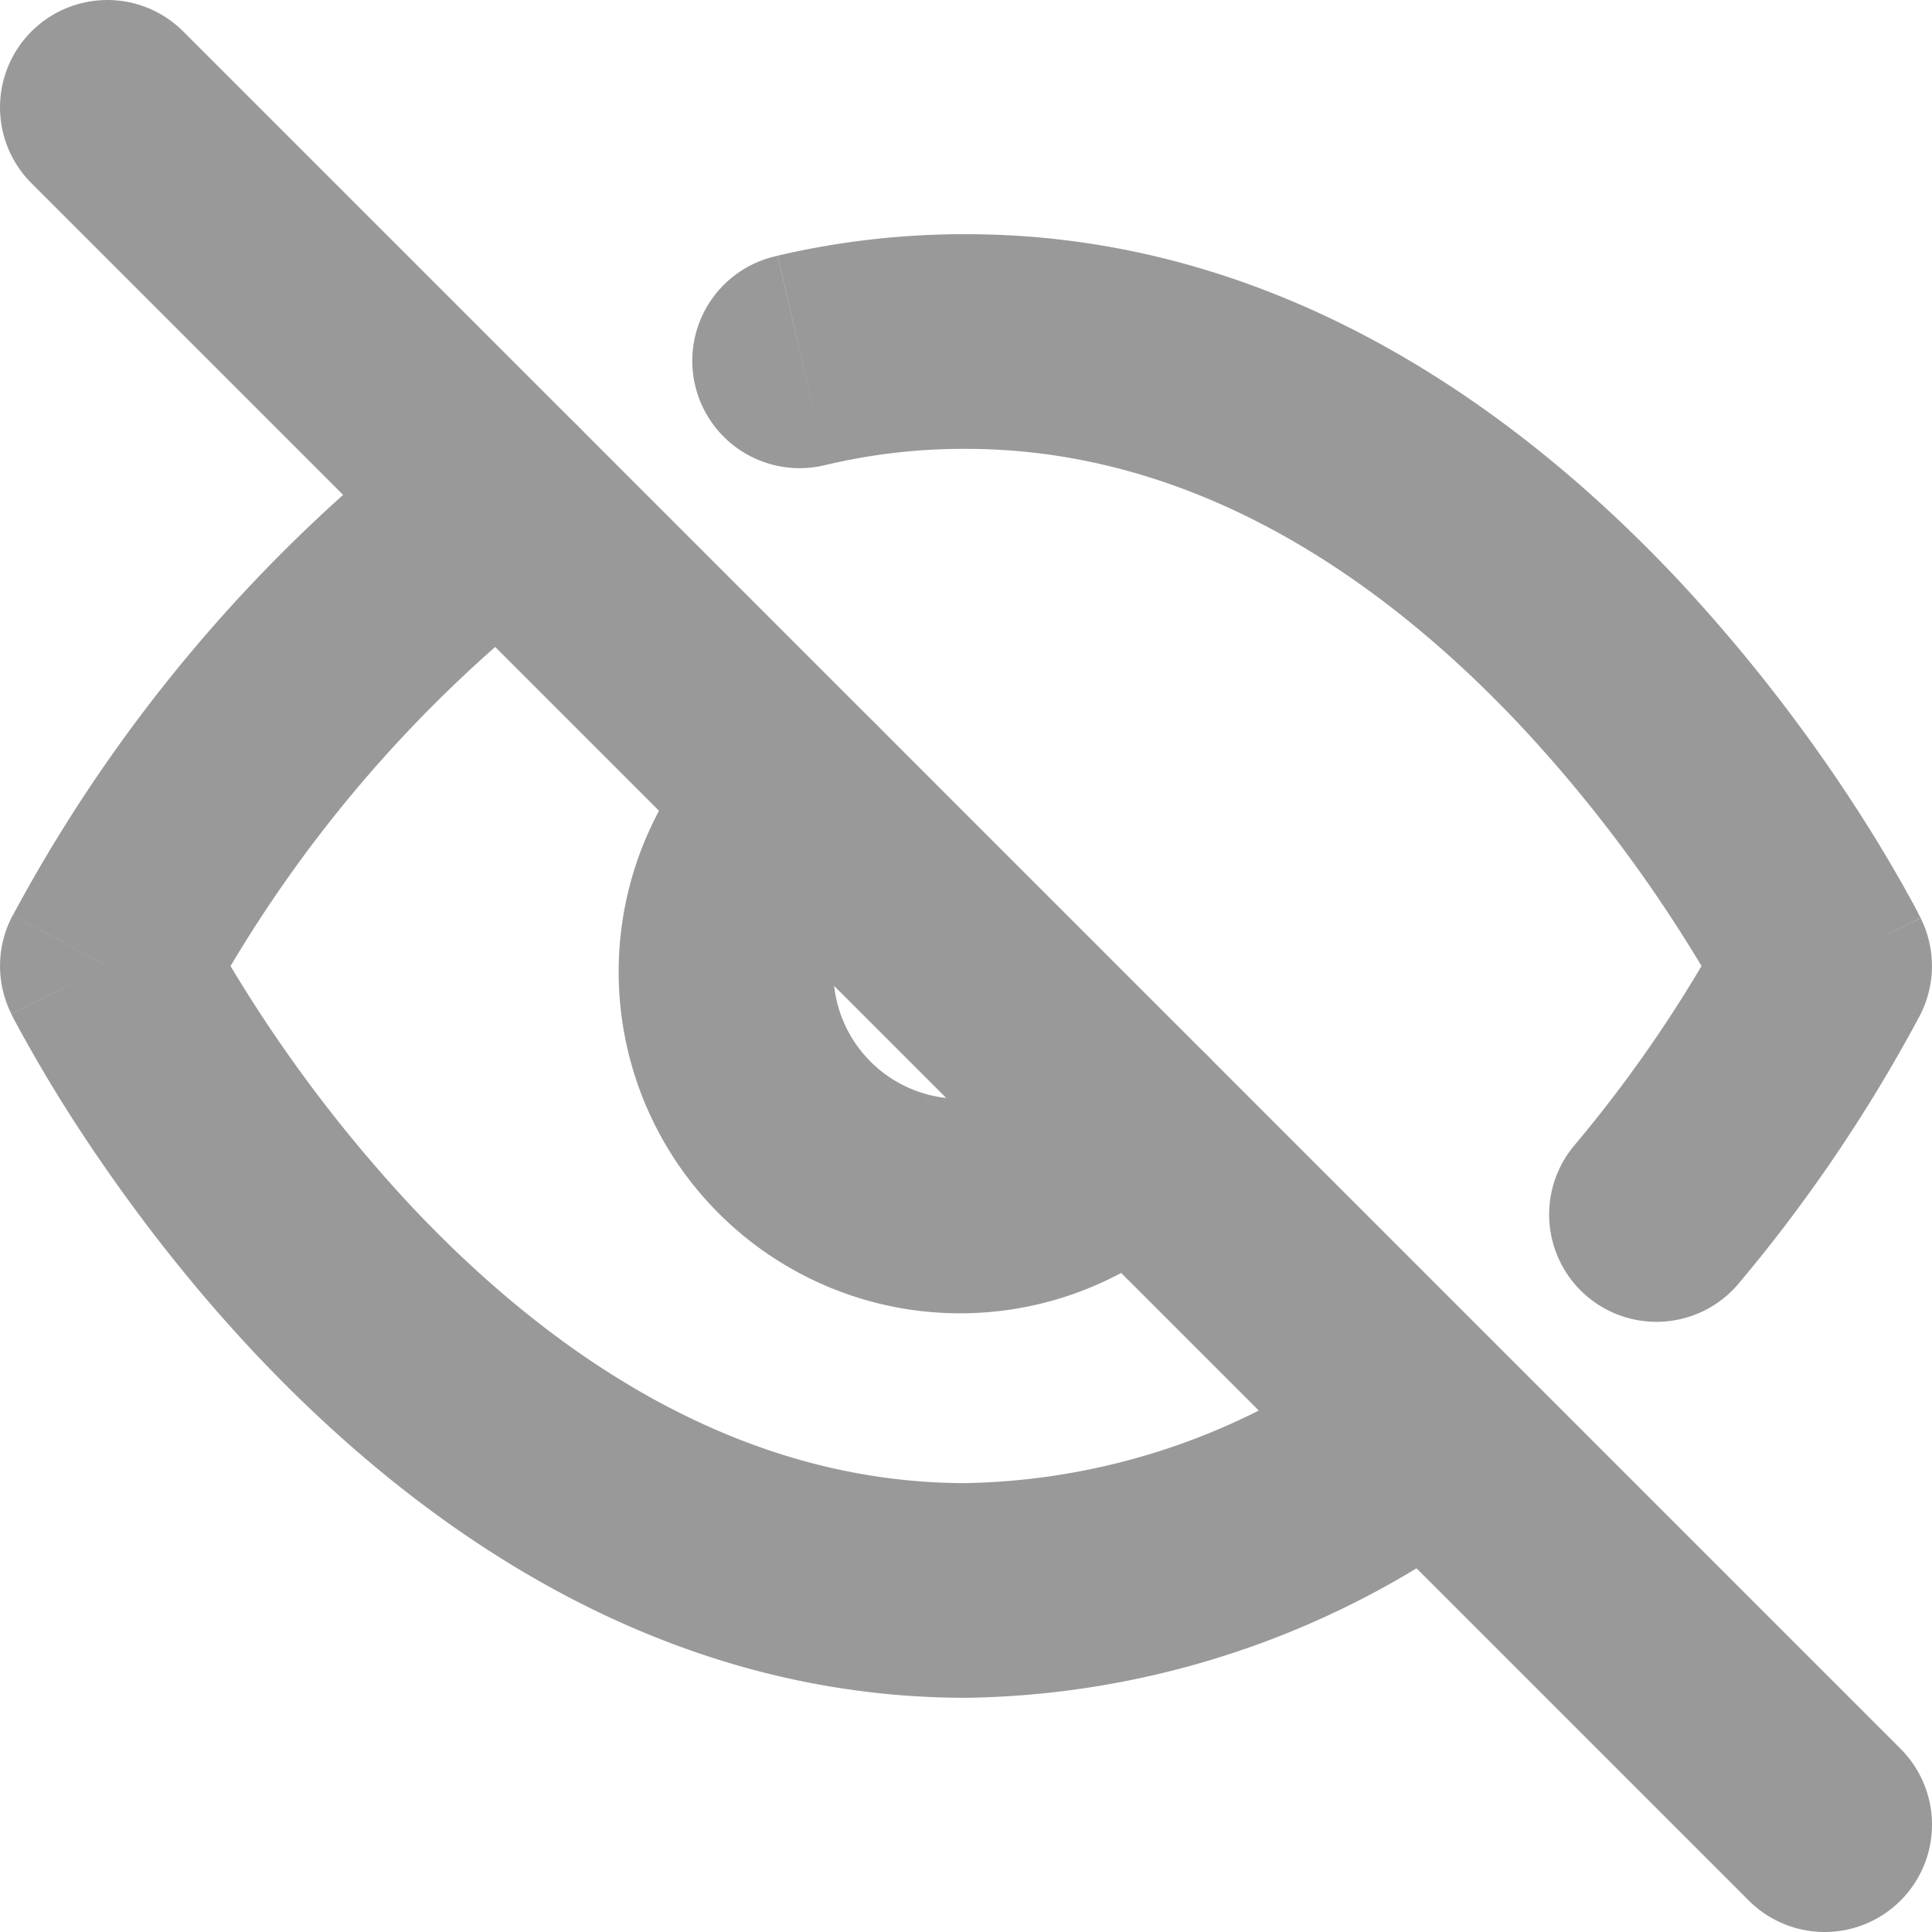<svg width="18" height="18" fill="none" xmlns="http://www.w3.org/2000/svg"><path d="M13.926 14.115a1 1 0 00-1.212-1.59l1.212 1.59zM9 14.818v1h.016l-.016-1zM1 9l-.881-.473a1 1 0 00-.013.92L1 9zm4.287-3.525a1 1 0 00-1.214-1.59l1.214 1.59zm1.958-3.092A1 1 0 107.7 4.33l-.456-1.947zM9 3.182l-.002 1H9v-1zM17 9l.882.471a1 1 0 00.012-.918L17 9zm-2.336 1.676a1 1 0 001.53 1.288l-1.53-1.288zm-3.39.547A1 1 0 109.81 9.86l1.463 1.364zM8.14 8.19a1 1 0 00-1.364-1.463L8.14 8.19zm4.574 4.335a6.324 6.324 0 01-3.73 1.293l.032 2a8.323 8.323 0 004.91-1.703l-1.212-1.59zM9 13.818c-2.146 0-3.9-1.228-5.18-2.593A13.308 13.308 0 012.007 8.76a7.303 7.303 0 01-.11-.2l-.003-.008L1 9l-.894.448.001.003a1.871 1.871 0 00.043.082 13.74 13.74 0 00.544.919c.376.581.934 1.36 1.667 2.141C3.81 14.137 6.055 15.818 9 15.818v-2zM1.881 9.473a12.418 12.418 0 013.406-3.998l-1.214-1.59A14.418 14.418 0 00.12 8.527l1.762.946zm5.82-5.143c.425-.1.86-.15 1.297-.148l.004-2a7.633 7.633 0 00-1.757.2L7.7 4.33zM9 4.182c2.146 0 3.9 1.228 5.18 2.593a13.315 13.315 0 011.813 2.465 7.46 7.46 0 01.113.208L17 9a127.39 127.39 0 00.894-.449l-.001-.002-.003-.005-.01-.018-.03-.06a13.641 13.641 0 00-.544-.919 15.302 15.302 0 00-1.667-2.14C14.19 3.863 11.945 2.182 9 2.182v2zm7.118 4.347a12.454 12.454 0 01-1.454 2.147l1.53 1.288a14.452 14.452 0 001.688-2.493l-1.764-.942zM9.81 9.86a1.182 1.182 0 01-1.157.34l-.495 1.937a3.182 3.182 0 003.115-.914L9.81 9.86zm-1.157.34a1.182 1.182 0 01-.852-.853l-1.938.495a3.182 3.182 0 002.295 2.295l.495-1.938zm-.852-.853A1.182 1.182 0 018.14 8.19L6.776 6.727a3.182 3.182 0 00-.913 3.115L7.8 9.347z" fill="#999"/><path d="M1 1l16 16" stroke="#999" stroke-width="2" stroke-linecap="round" stroke-linejoin="round"/></svg>